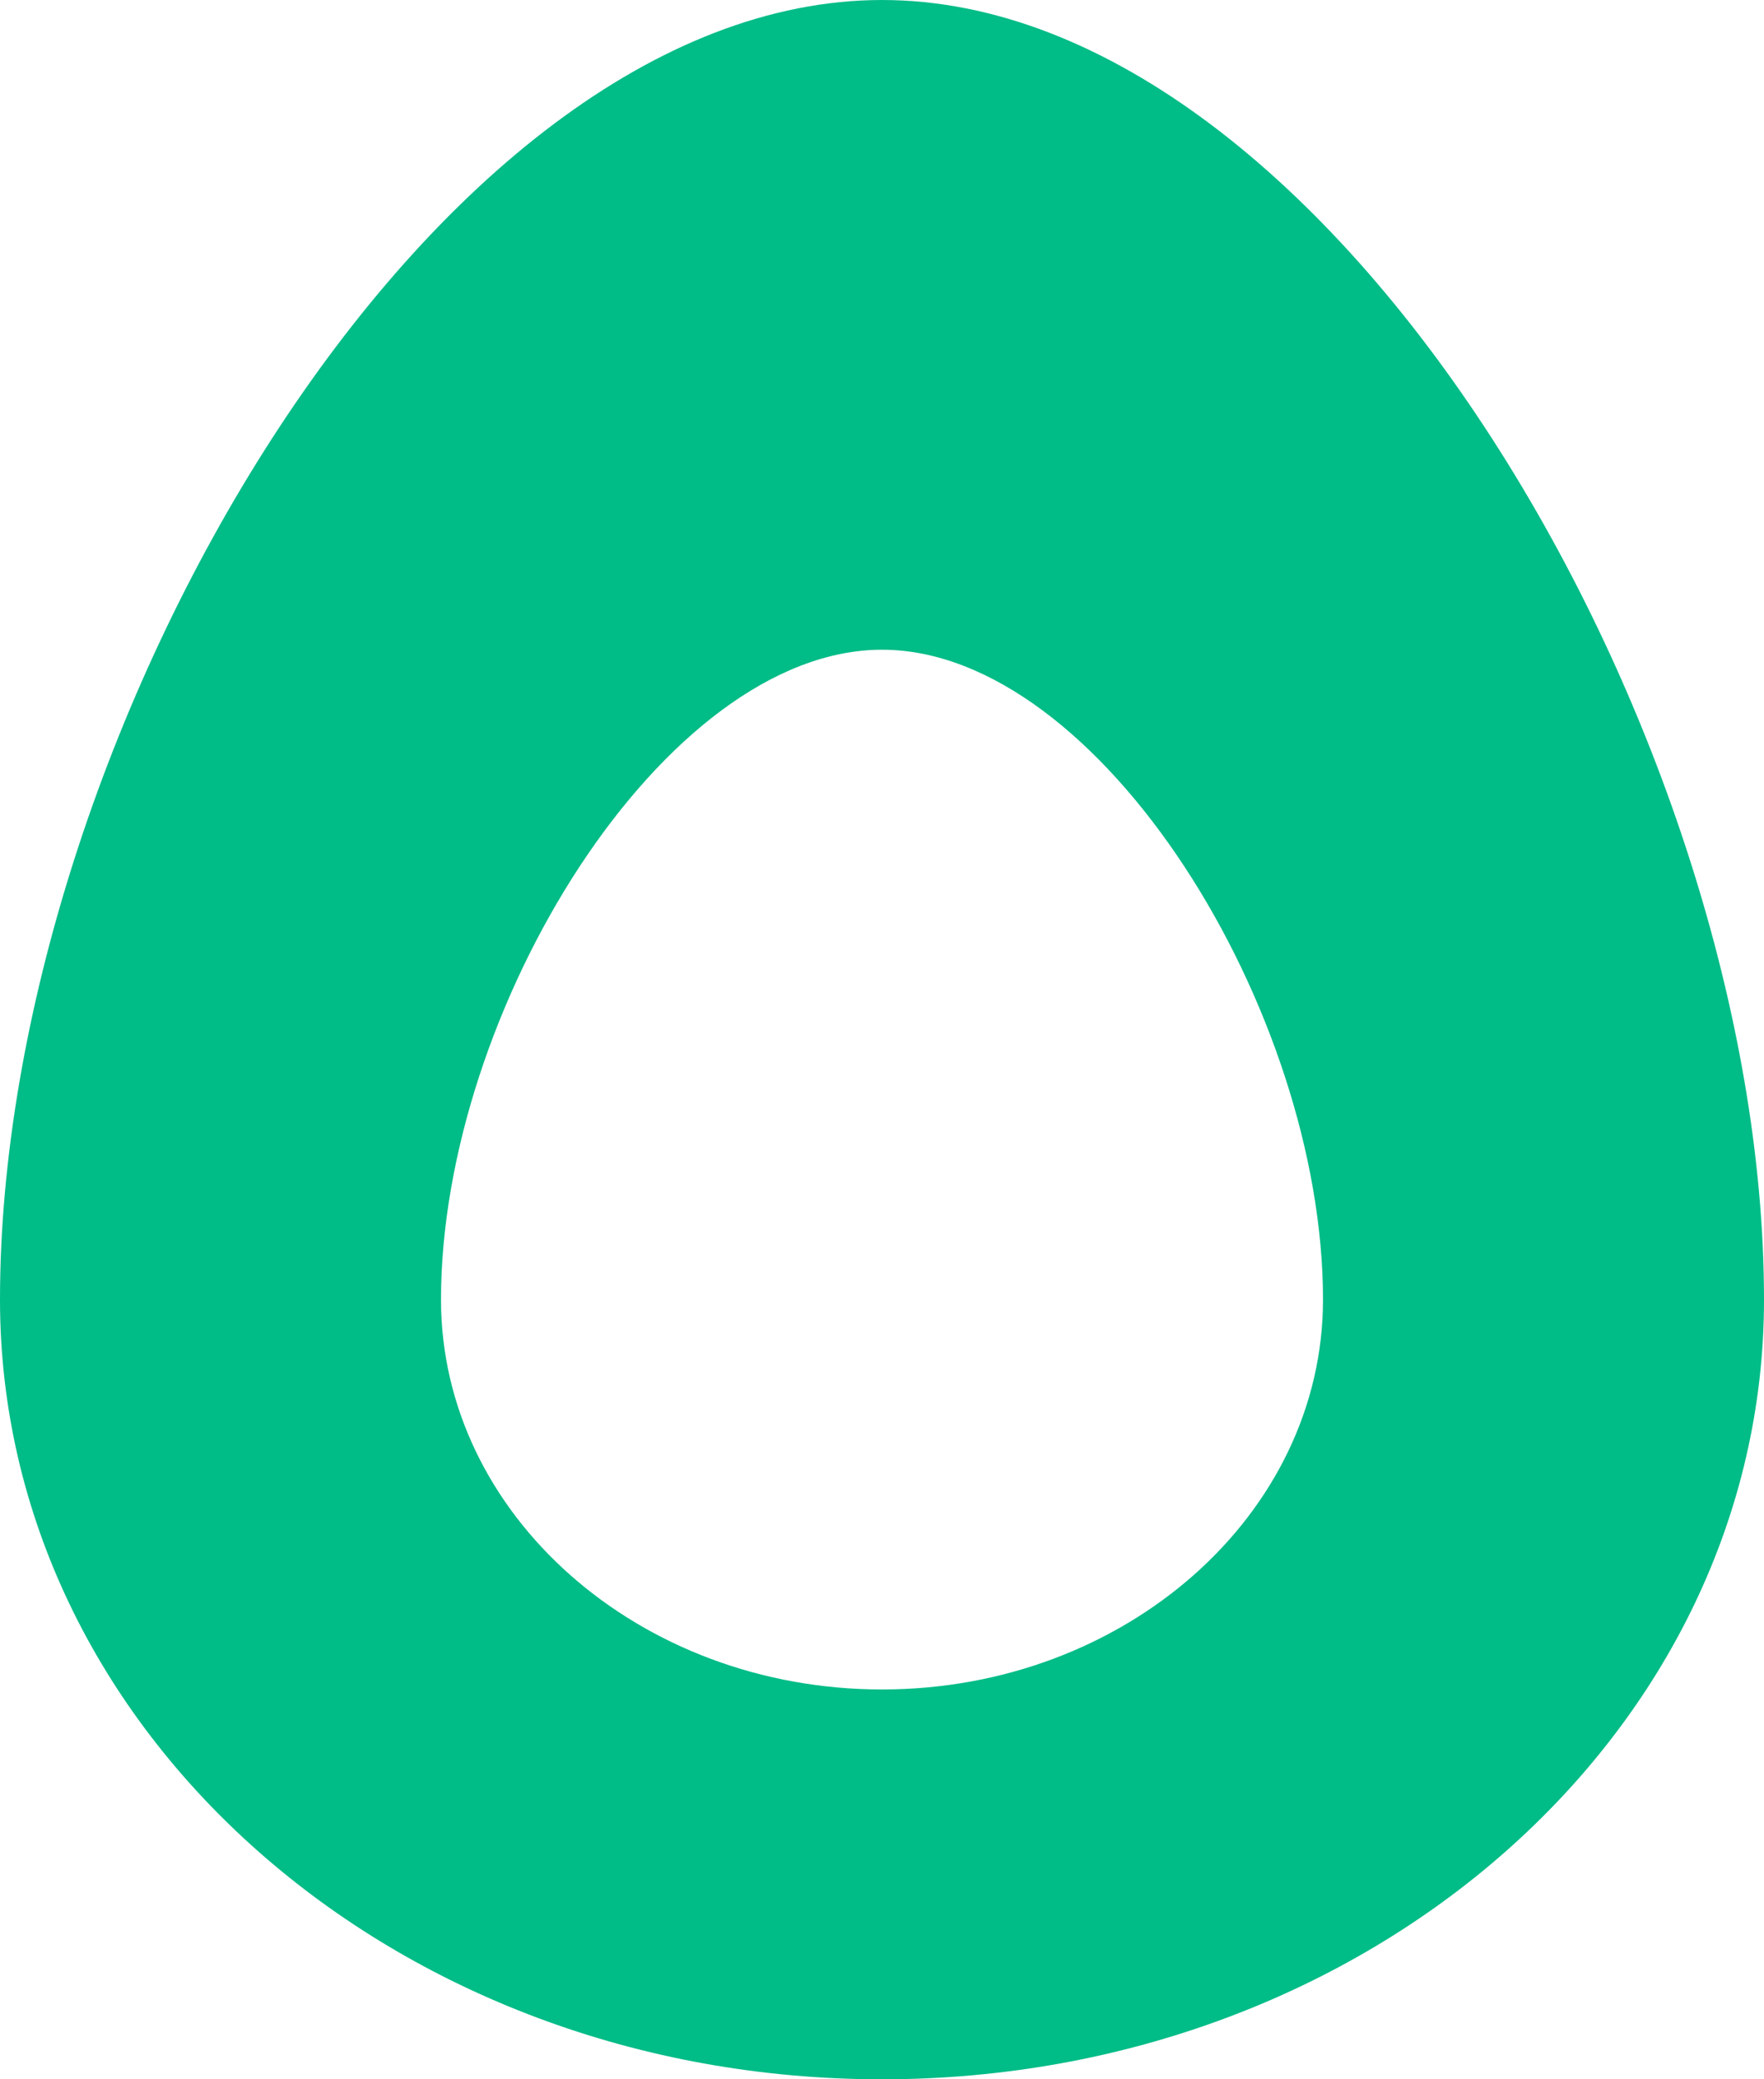 <svg width="56" height="66" viewBox="0 0 56 66" fill="none" xmlns="http://www.w3.org/2000/svg">
<path d="M28 0C13.688 0 0 23.374 0 41.252C0 54.942 12.511 66 28 66C43.489 66 56 54.942 56 41.252C56 23.374 42.312 0 28 0ZM28 53.626C20.284 53.626 14 48.072 14 41.252C14 32.066 21.088 20.623 28 20.623C34.911 20.623 42 32.066 42 41.252C42 48.072 35.716 53.626 28 53.626Z" fill="#00BC87"/>
</svg>
